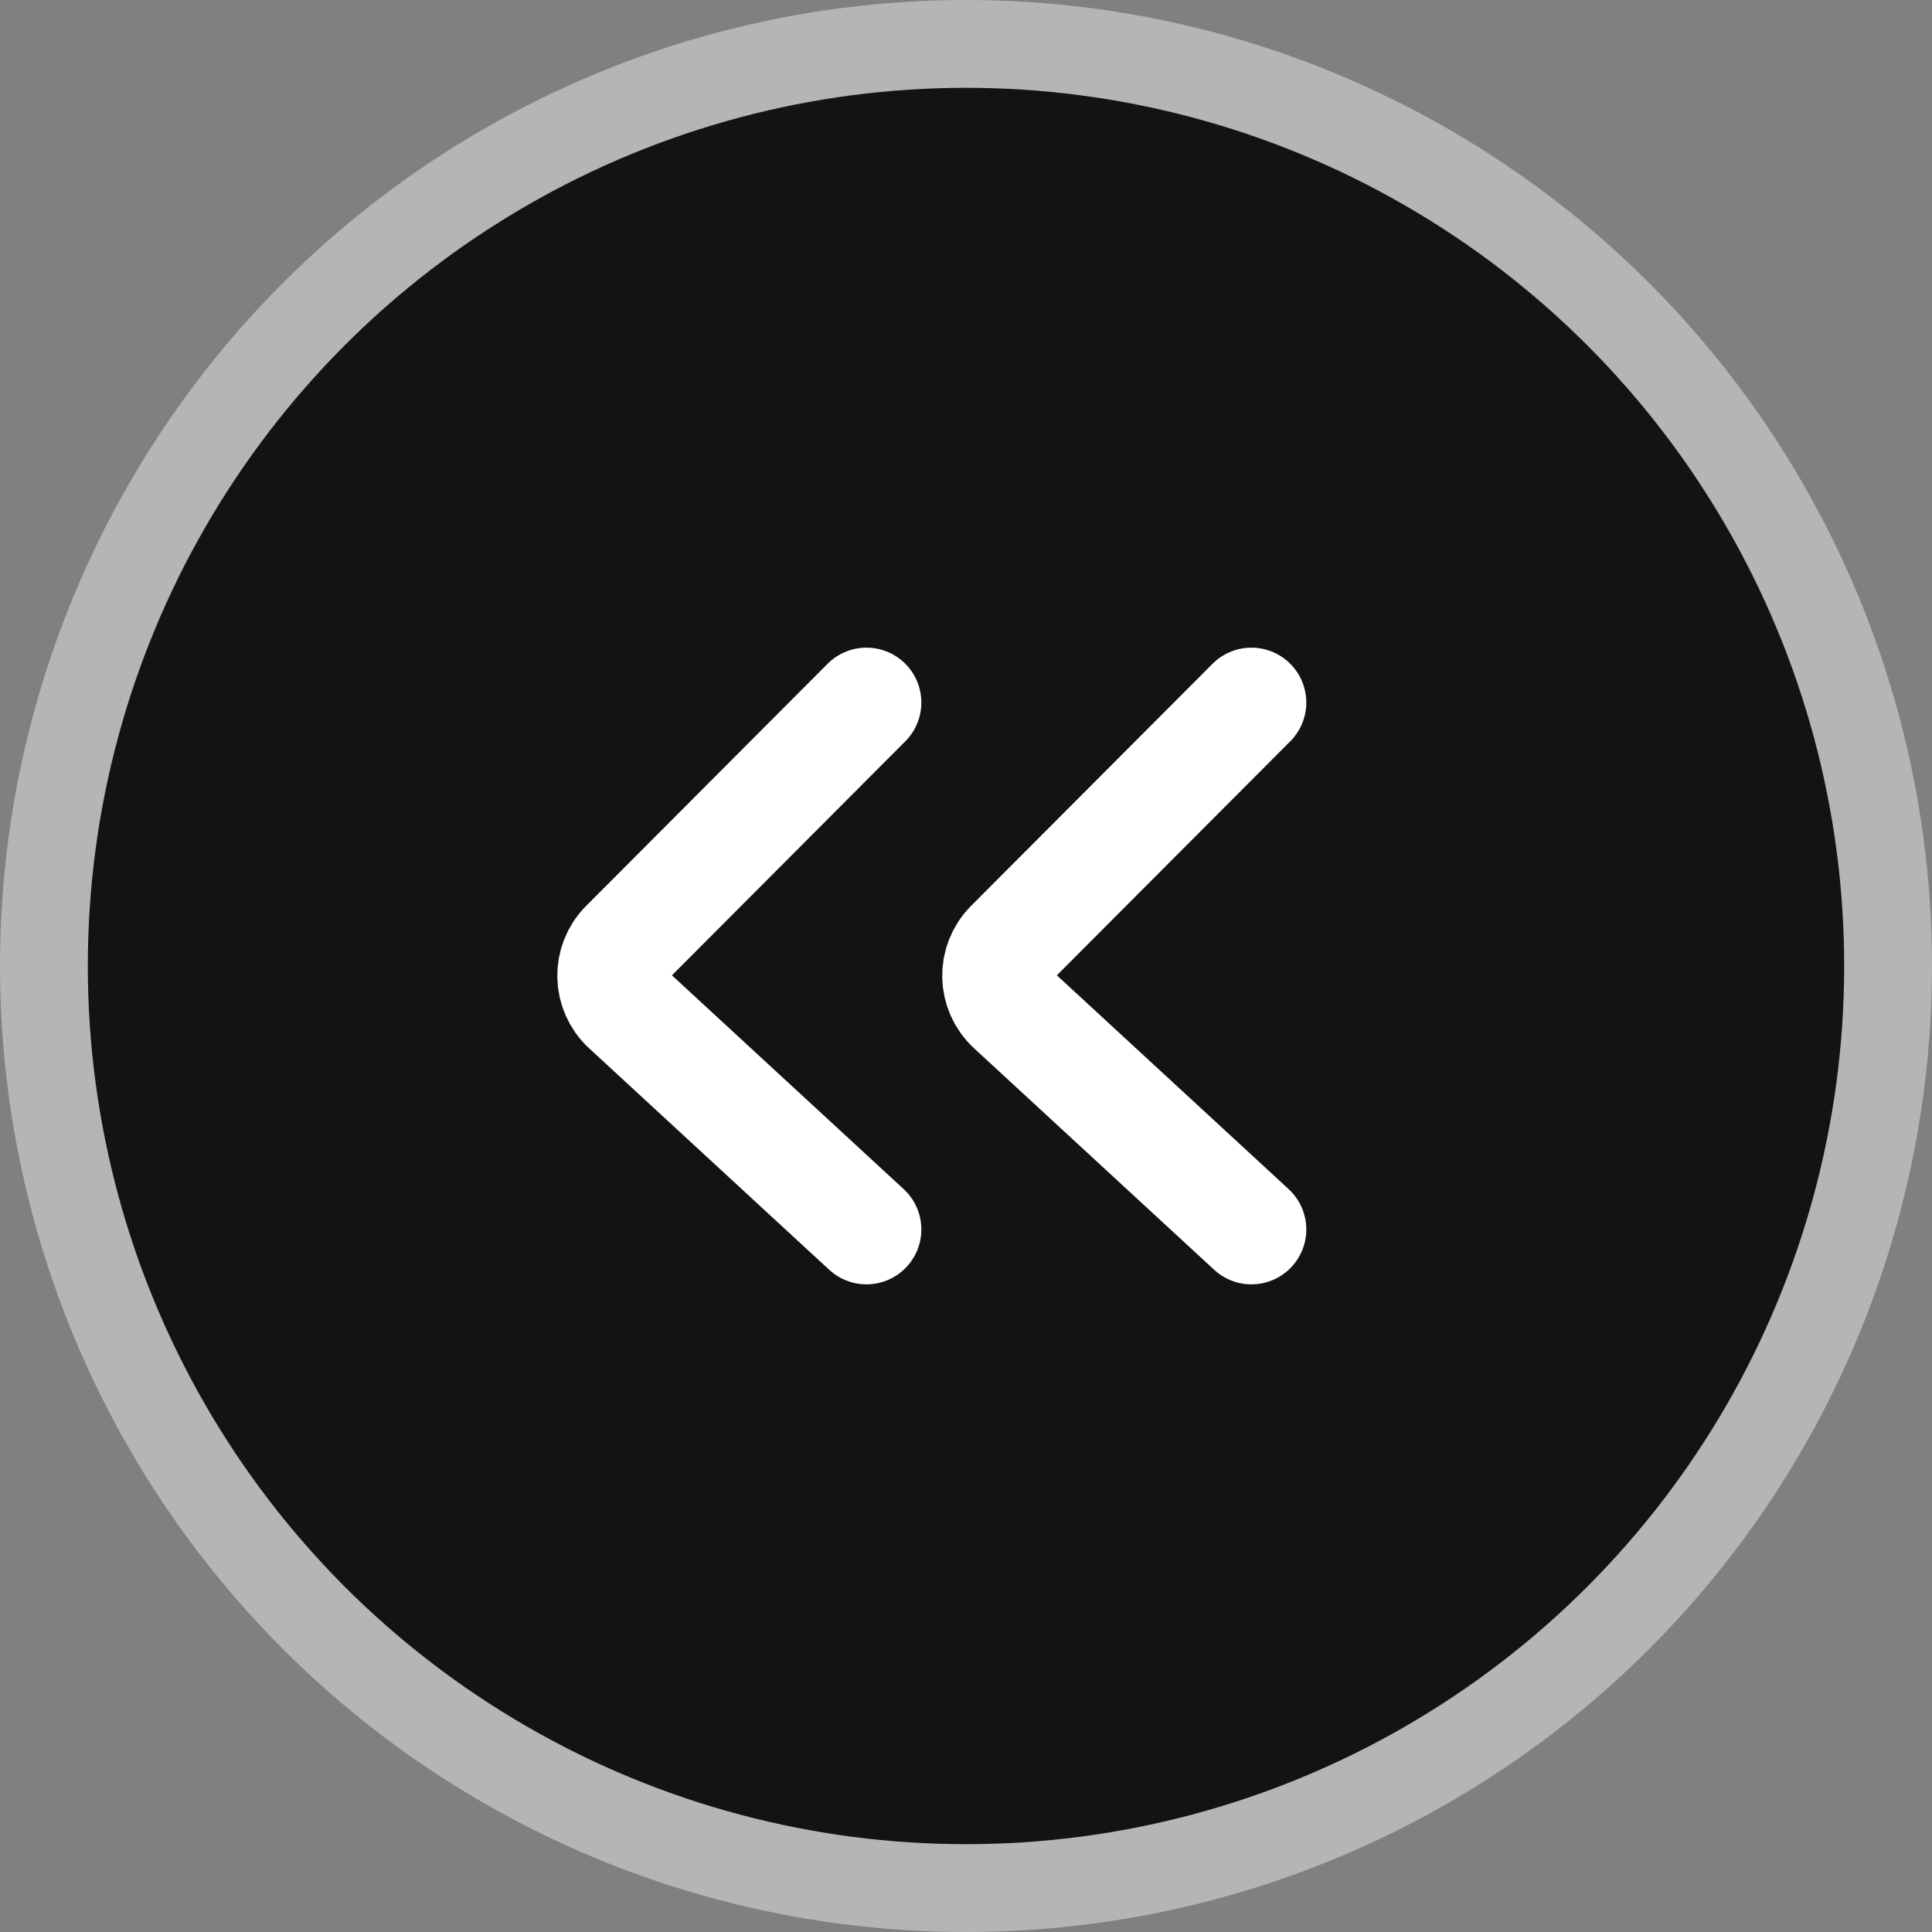 <svg width="44" height="44" viewBox="0 0 44 44" fill="none" xmlns="http://www.w3.org/2000/svg">
<rect x="0" y="0" width="44" height="44" fill="#808080" stroke="none"/>
<g id="Filtters button">
<g id="Refresh button">
<g id="Group 42">
<circle id="Ellipse 4" cx="22" cy="22" r="21" fill="#131313" stroke="#B5B5B5" stroke-width="2"/>
</g>
</g>
<g id="Group 27557">
<path id="Vector 9" d="M19.733 28L14.264 22.955C13.847 22.57 13.833 21.916 14.234 21.514L19.733 16" stroke="white" stroke-width="2.5" stroke-linecap="round"/>
<path id="Vector 10" d="M28.5 28L23.031 22.955C22.613 22.57 22.6 21.916 23 21.514L28.5 16" stroke="white" stroke-width="2.5" stroke-linecap="round"/>
</g>
</g>
</svg>
